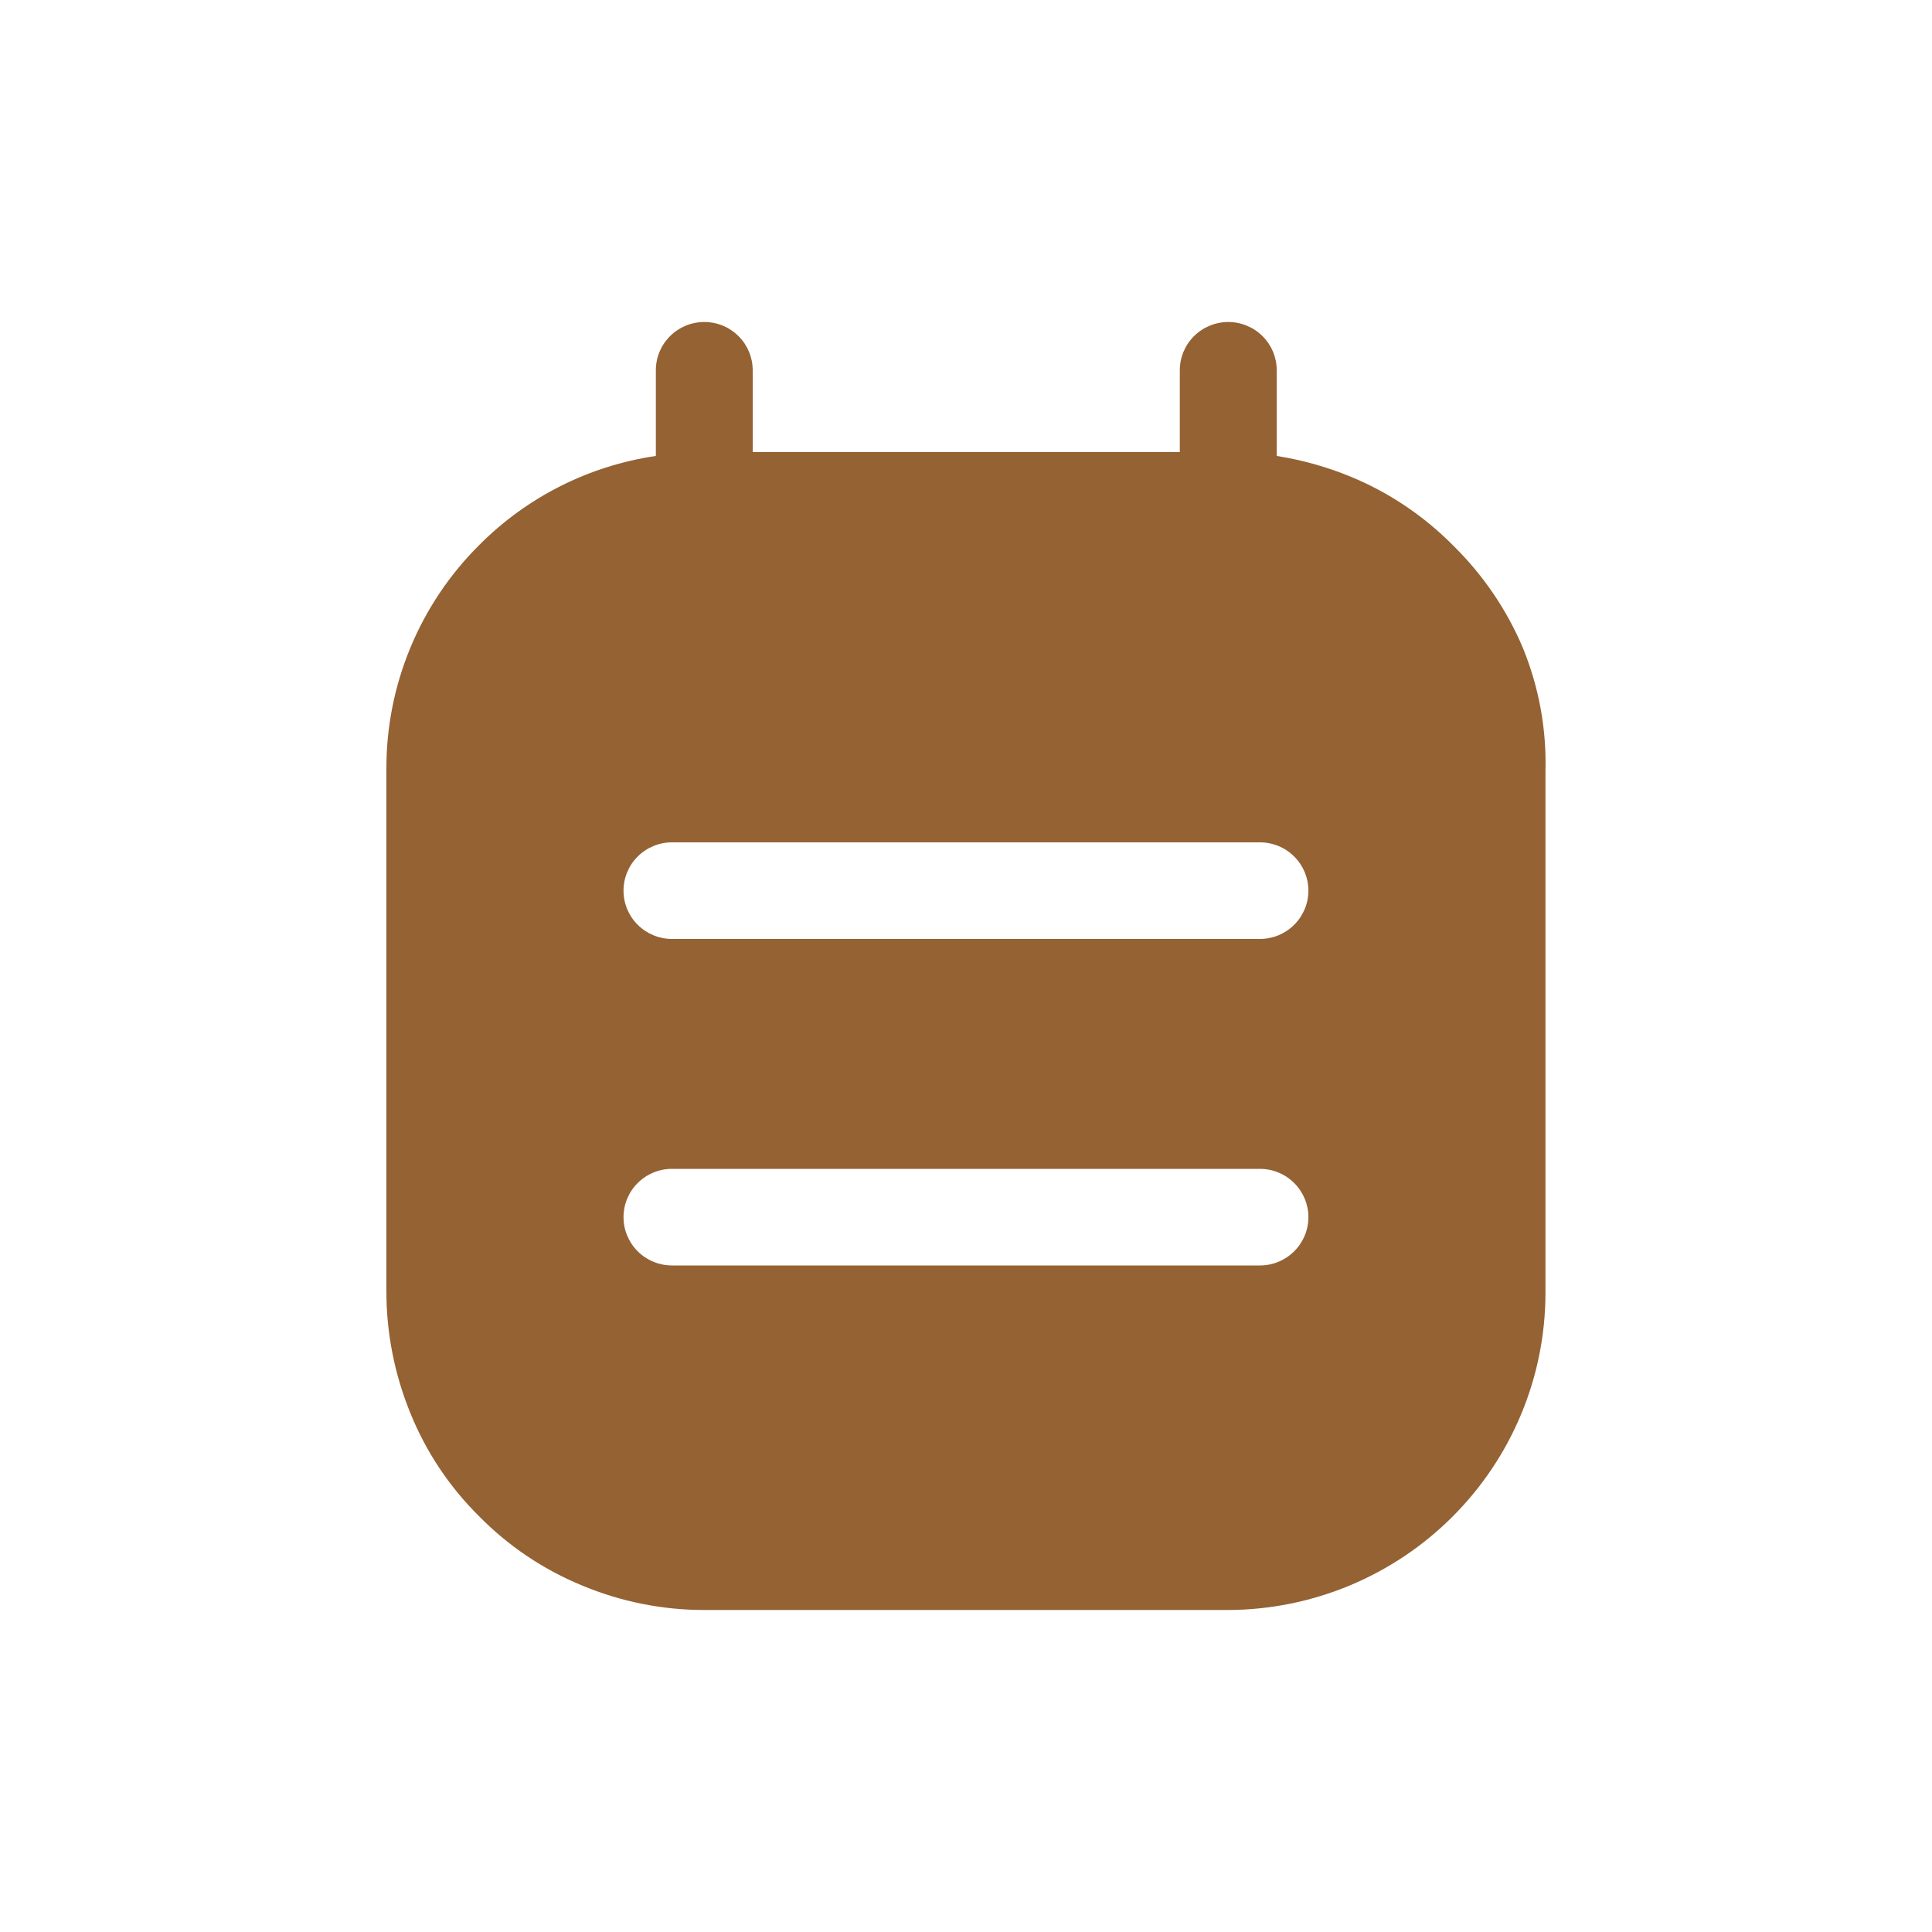 <svg width="30" height="30" viewBox="0 0 30 30" fill="none" xmlns="http://www.w3.org/2000/svg">
<g clip-path="url(#clip0_894_2171)">
<path d="M23.647 10.06C23.397 9.468 23.032 8.932 22.574 8.48C22.117 8.016 21.572 7.648 20.969 7.4C20.601 7.249 20.217 7.142 19.825 7.08V5.75C19.825 5.551 19.746 5.36 19.605 5.22C19.463 5.079 19.272 5 19.073 5C18.873 5 18.682 5.079 18.54 5.22C18.399 5.36 18.32 5.551 18.32 5.75V7.02H11.688V5.75C11.688 5.551 11.609 5.36 11.468 5.22C11.327 5.079 11.136 5 10.936 5C10.736 5 10.545 5.079 10.404 5.22C10.263 5.36 10.184 5.551 10.184 5.75V7.08C9.145 7.233 8.184 7.717 7.445 8.46C6.985 8.916 6.621 9.458 6.373 10.056C6.125 10.653 5.998 11.294 6 11.94V20.04C5.998 20.691 6.125 21.337 6.371 21.94C6.613 22.54 6.975 23.084 7.435 23.54C7.89 24.004 8.436 24.372 9.04 24.62C9.64 24.871 10.284 25 10.936 25H19.073C20.379 24.995 21.631 24.474 22.553 23.552C23.476 22.631 23.996 21.382 23.998 20.08V11.97C24.015 11.316 23.895 10.666 23.647 10.06ZM19.634 19.65H10.434C10.235 19.65 10.043 19.571 9.902 19.43C9.761 19.29 9.682 19.099 9.682 18.9C9.682 18.701 9.761 18.51 9.902 18.37C10.043 18.229 10.235 18.15 10.434 18.15H19.564C19.764 18.15 19.955 18.229 20.096 18.37C20.237 18.51 20.317 18.701 20.317 18.9C20.317 19.099 20.237 19.29 20.096 19.43C19.955 19.571 19.764 19.65 19.564 19.65H19.634ZM19.634 14.58H10.434C10.235 14.58 10.043 14.501 9.902 14.36C9.761 14.22 9.682 14.029 9.682 13.83C9.682 13.631 9.761 13.44 9.902 13.3C10.043 13.159 10.235 13.08 10.434 13.08H19.564C19.764 13.08 19.955 13.159 20.096 13.3C20.237 13.44 20.317 13.631 20.317 13.83C20.317 14.029 20.237 14.22 20.096 14.36C19.955 14.501 19.764 14.58 19.564 14.58H19.634Z" fill="#946233"/>
</g>
<defs>
<clipPath id="clip0_894_2171">
<rect width="30" height="30" fill="white"/>
</clipPath>
</defs>
</svg>

